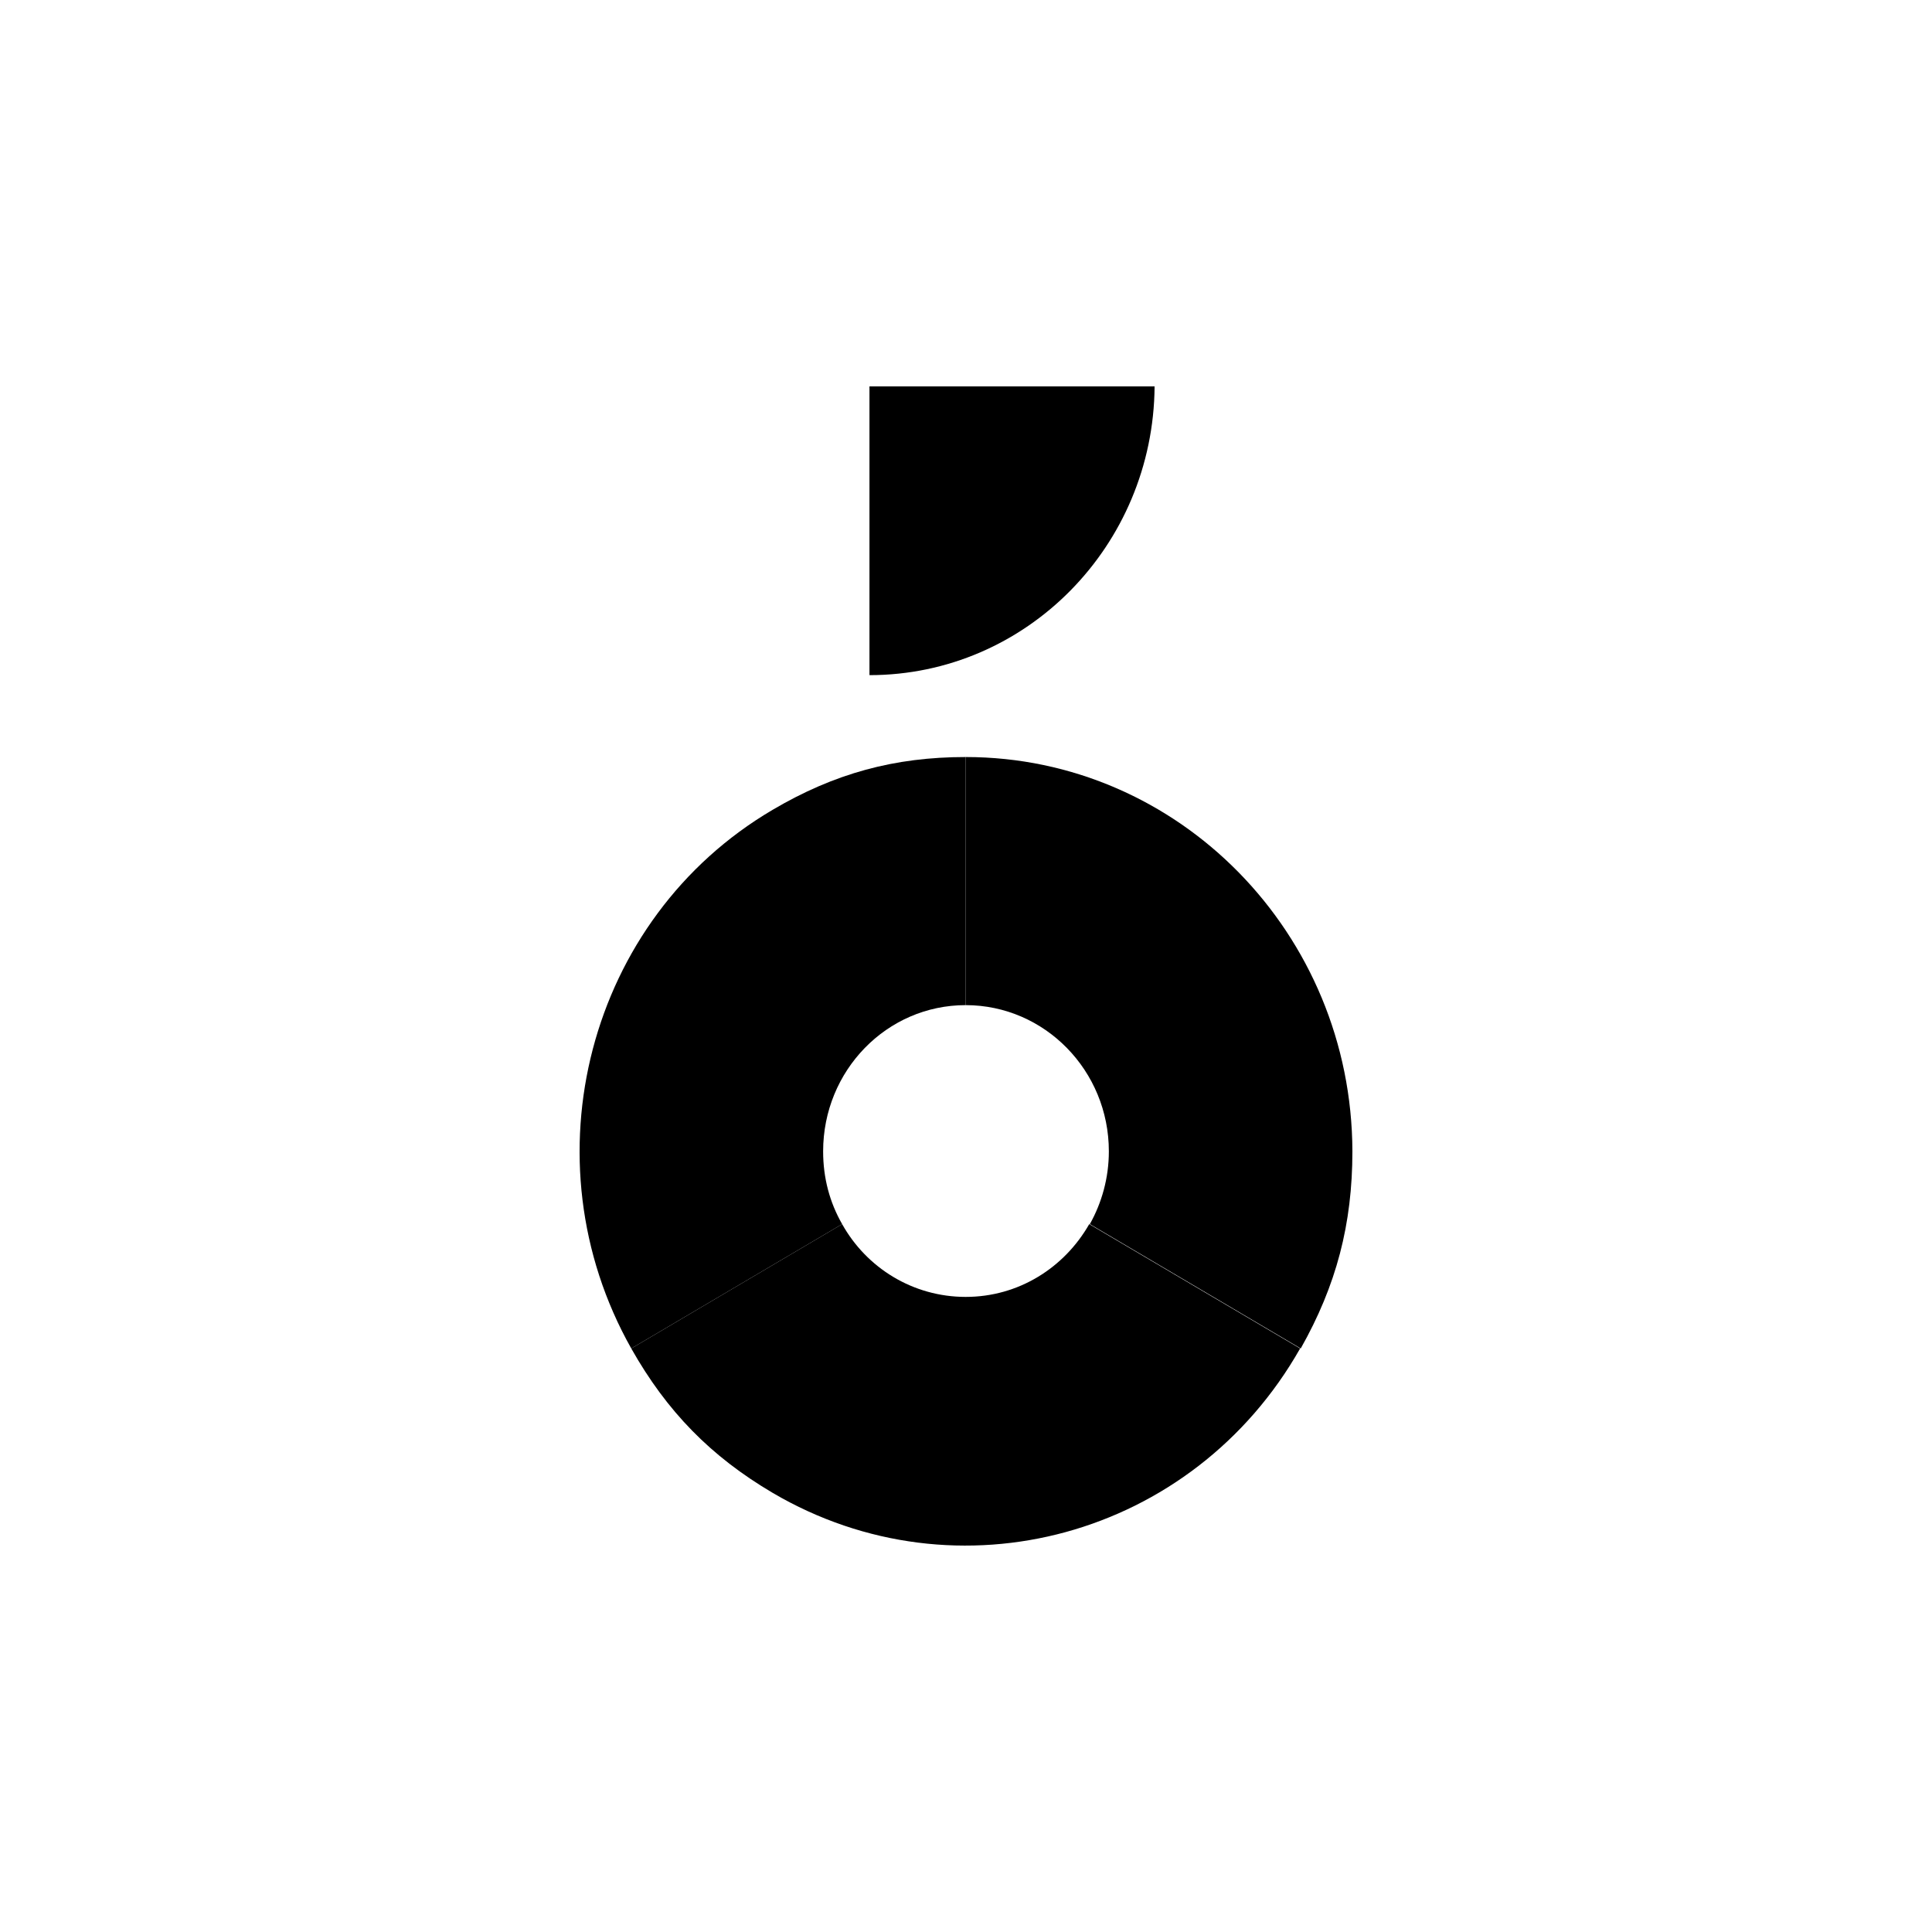 <svg xmlns="http://www.w3.org/2000/svg" width="520" height="520" viewBox="0 0 520 520">
    <path fill="currentColor" d="M78.018 0h76.742c-.32 42.94-34.534 77.715-76.742 77.715V0z" transform="translate(-1300 -1236) translate(1300 992) translate(0 244) translate(156 104)"/>
    <path fill="currentColor" d="M65.547 205.88c0-21.715 17.107-39.347 38.371-39.347V99.756c-19.186 0-35.333 4.408-51.96 14.205-49.724 29.224-66.67 94.205-38.052 144.98l56.757-33.468c-3.357-5.878-5.116-12.408-5.116-19.593z" transform="translate(-1300 -1236) translate(1300 992) translate(0 244) translate(156 104)"/>
    <path fill="currentColor" d="M103.918 99.756v66.777c21.264 0 38.531 17.632 38.531 39.347 0 7.185-1.918 13.877-5.116 19.593l56.757 33.469c9.593-16.98 13.91-33.47 13.91-53.062-.16-58.613-46.685-106.124-104.082-106.124z" transform="translate(-1300 -1236) translate(1300 992) translate(0 244) translate(156 104)"/>
    <path fill="currentColor" d="M137.173 225.473c-6.715 11.754-19.026 19.59-33.255 19.59-14.23 0-26.7-7.836-33.255-19.59l-56.757 33.469c9.593 16.98 21.424 29.06 38.051 38.858 49.723 29.224 113.195 11.918 141.974-38.858l-56.758-33.47z" transform="translate(-1300 -1236) translate(1300 992) translate(0 244) translate(156 104)"/>
</svg>
